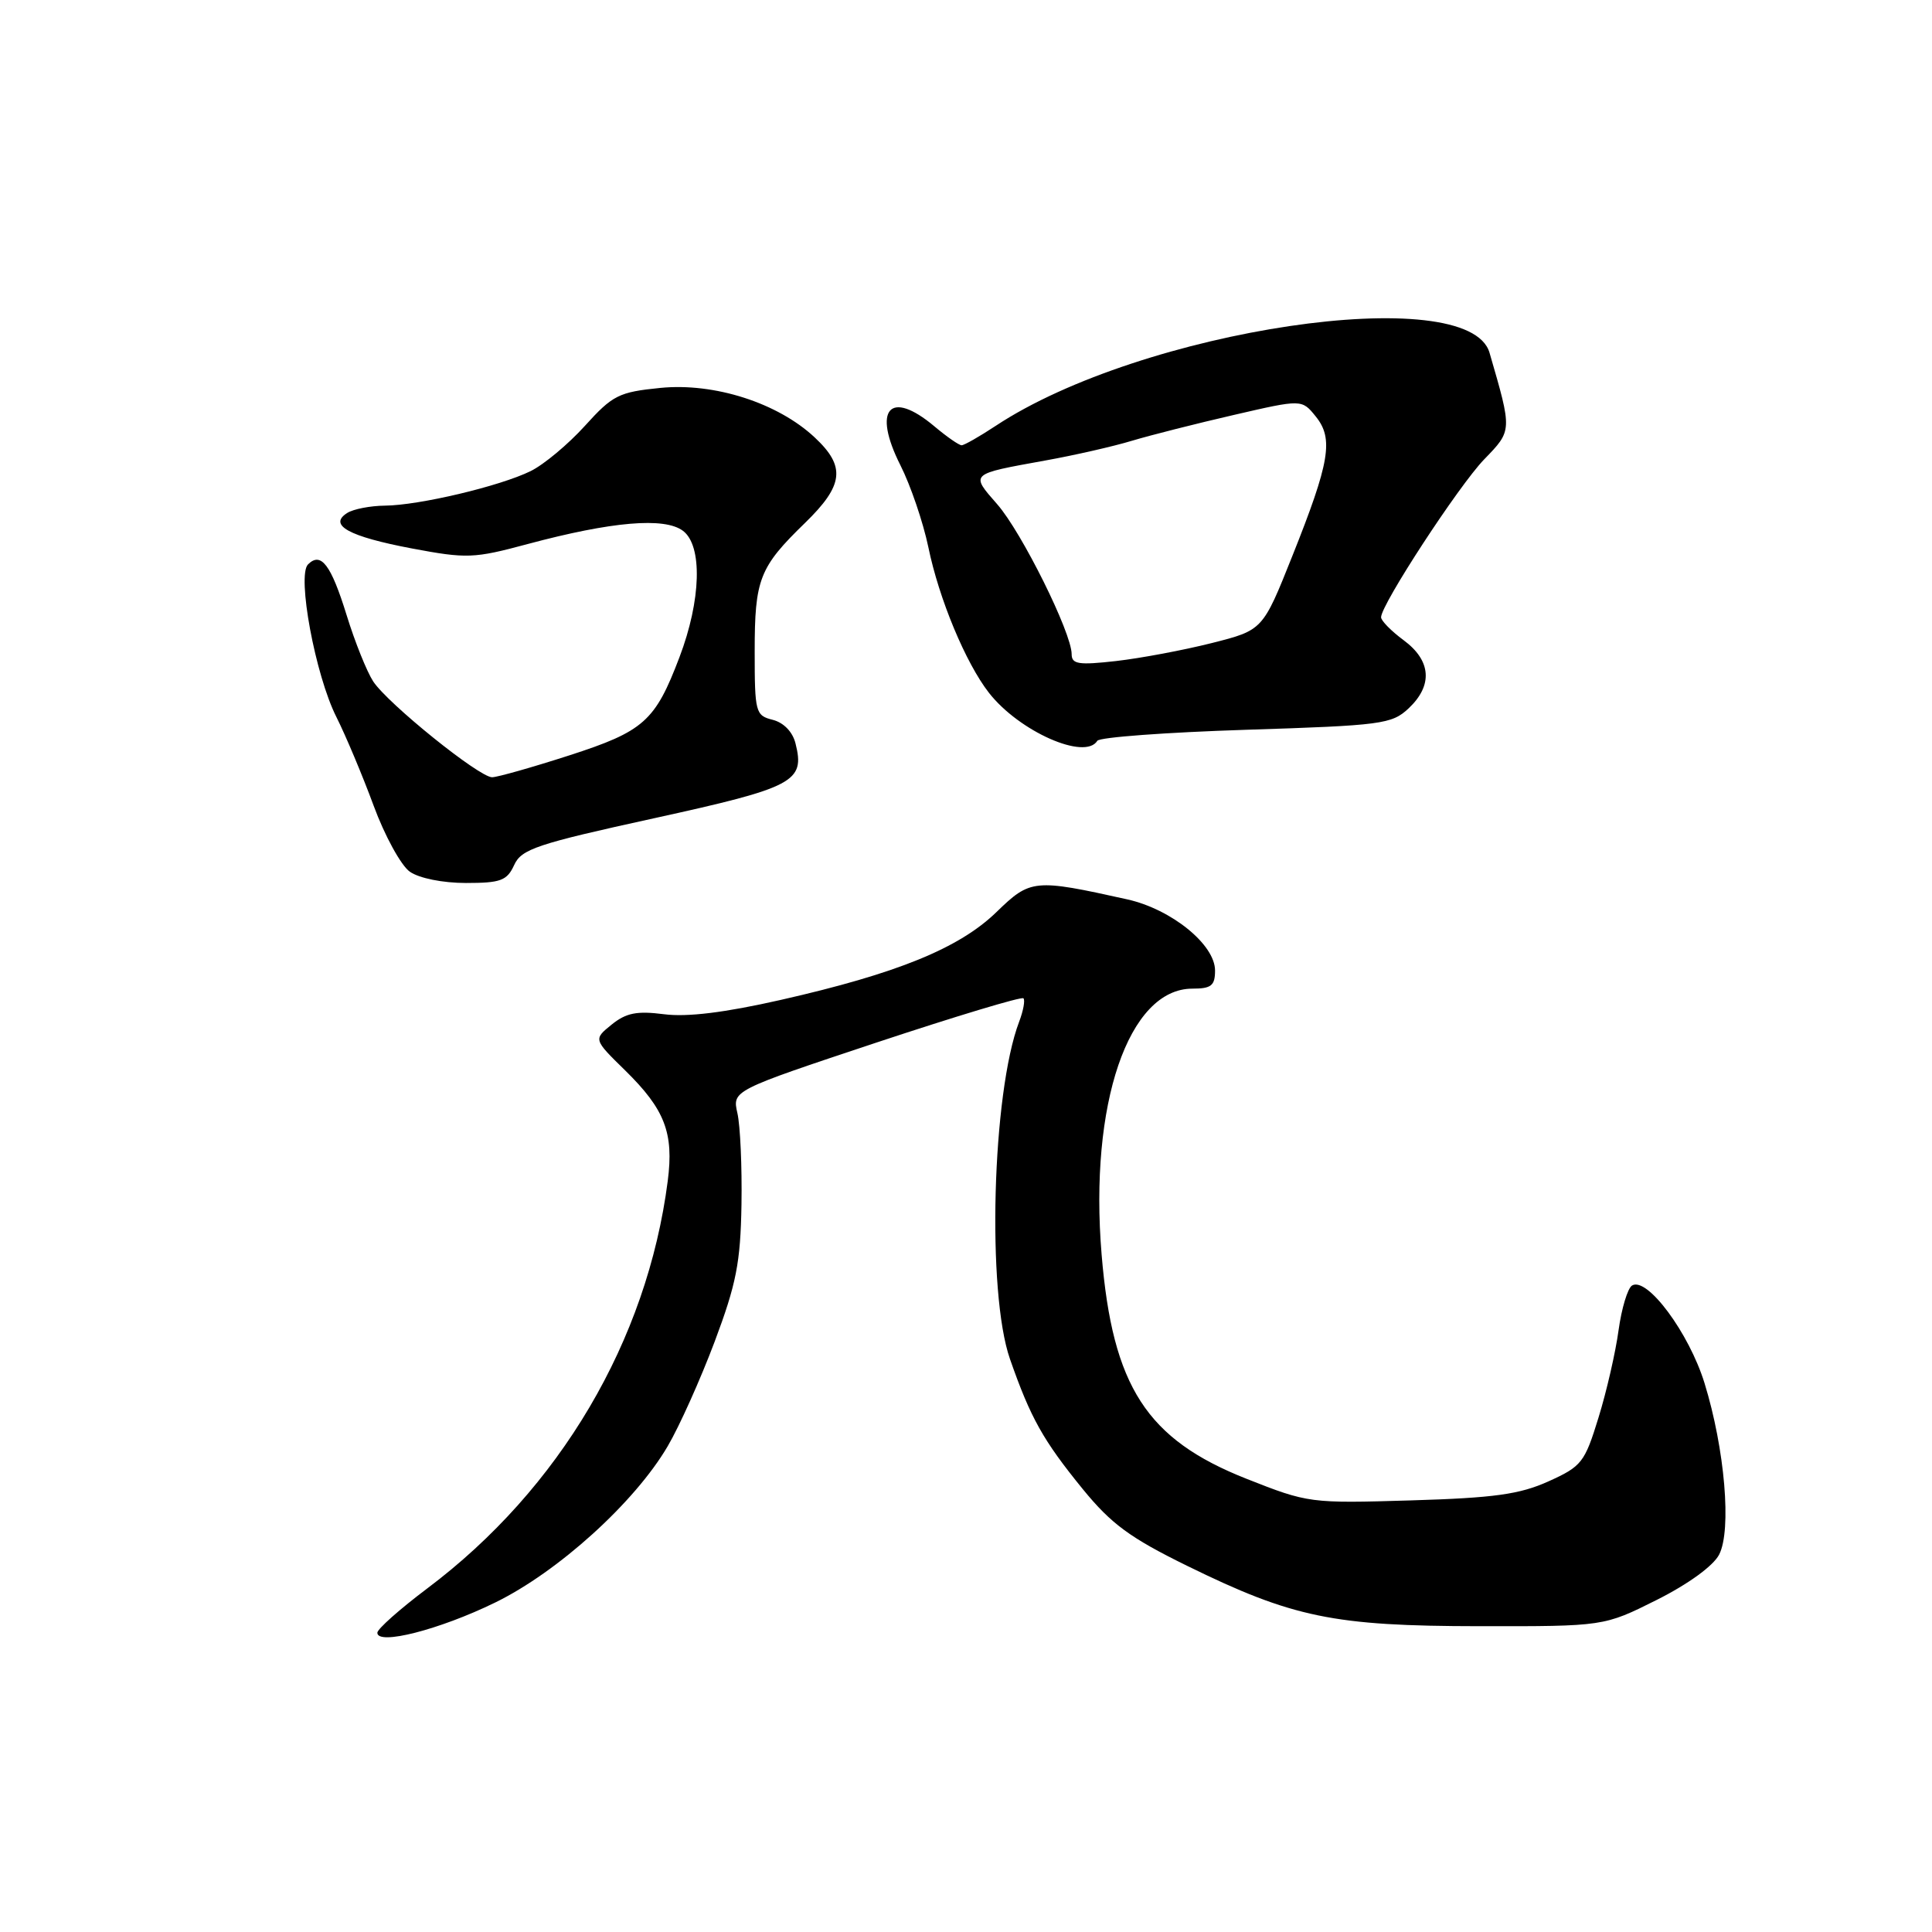 <?xml version="1.0" encoding="UTF-8" standalone="no"?>
<!DOCTYPE svg PUBLIC "-//W3C//DTD SVG 1.1//EN" "http://www.w3.org/Graphics/SVG/1.1/DTD/svg11.dtd" >
<svg xmlns="http://www.w3.org/2000/svg" xmlns:xlink="http://www.w3.org/1999/xlink" version="1.1" viewBox="0 0 256 256">
 <g >
 <path fill="currentColor"
d=" M 65.58 212.36 C 73.94 208.29 84.12 199.07 88.48 191.62 C 90.02 189.00 92.81 182.78 94.69 177.79 C 97.57 170.11 98.12 167.31 98.25 159.61 C 98.33 154.60 98.09 149.15 97.71 147.50 C 97.03 144.50 97.03 144.50 116.09 138.16 C 126.58 134.68 135.36 132.03 135.61 132.28 C 135.85 132.52 135.60 133.92 135.04 135.39 C 131.46 144.81 130.74 171.26 133.83 180.09 C 136.56 187.90 138.21 190.85 143.47 197.31 C 147.24 201.93 149.72 203.76 157.28 207.47 C 171.28 214.34 176.68 215.46 196.02 215.48 C 212.53 215.50 212.53 215.50 219.52 212.00 C 223.69 209.91 227.02 207.49 227.79 206.00 C 229.47 202.76 228.55 192.00 225.86 183.28 C 223.80 176.60 218.24 169.12 216.25 170.34 C 215.67 170.71 214.87 173.36 214.47 176.25 C 214.08 179.14 212.89 184.35 211.81 187.84 C 209.98 193.79 209.59 194.30 205.18 196.29 C 201.36 198.01 198.01 198.48 186.97 198.81 C 173.60 199.21 173.35 199.18 165.15 195.94 C 151.93 190.71 147.42 183.73 145.97 166.24 C 144.31 146.30 149.53 131.00 158.00 131.00 C 160.50 131.00 161.00 130.60 161.00 128.60 C 161.00 125.16 155.21 120.47 149.36 119.17 C 137.02 116.43 136.54 116.48 132.03 120.86 C 127.09 125.65 118.86 129.00 103.47 132.49 C 96.02 134.18 91.05 134.79 87.98 134.39 C 84.39 133.93 82.97 134.21 81.05 135.76 C 78.63 137.72 78.63 137.72 82.83 141.83 C 88.10 147.00 89.30 150.11 88.48 156.48 C 85.75 177.65 74.17 197.29 56.62 210.47 C 52.98 213.21 50.00 215.85 50.00 216.35 C 50.00 218.05 58.25 215.94 65.58 212.36 Z  M 68.13 114.62 C 69.09 112.51 71.10 111.83 86.68 108.42 C 105.26 104.34 106.69 103.59 105.41 98.51 C 105.03 96.97 103.84 95.75 102.39 95.38 C 100.11 94.81 100.00 94.41 100.00 86.33 C 100.00 76.74 100.61 75.17 106.67 69.29 C 111.81 64.29 112.09 61.82 107.95 57.96 C 103.06 53.38 94.65 50.69 87.50 51.40 C 81.99 51.95 81.18 52.36 77.50 56.43 C 75.30 58.86 72.06 61.57 70.30 62.43 C 66.22 64.43 55.54 66.96 51.00 67.00 C 49.08 67.02 46.83 67.45 46.01 67.97 C 43.46 69.58 46.22 71.09 54.56 72.67 C 61.85 74.04 62.78 74.01 69.91 72.09 C 81.07 69.10 88.06 68.50 90.50 70.34 C 93.11 72.30 92.91 79.53 90.03 87.09 C 86.81 95.57 85.32 96.90 75.41 100.10 C 70.51 101.68 65.92 102.98 65.21 102.99 C 63.50 103.00 51.40 93.25 49.45 90.29 C 48.61 89.00 47.02 85.05 45.93 81.51 C 43.86 74.82 42.53 73.07 40.81 74.79 C 39.33 76.27 41.78 89.47 44.57 95.00 C 45.81 97.47 48.04 102.77 49.51 106.76 C 50.98 110.75 53.14 114.69 54.31 115.51 C 55.55 116.37 58.66 117.00 61.74 117.00 C 66.35 117.00 67.18 116.69 68.13 114.62 Z  M 145.40 98.16 C 145.69 97.69 154.55 97.04 165.10 96.70 C 183.09 96.13 184.42 95.95 186.64 93.87 C 189.89 90.82 189.65 87.54 186.00 84.84 C 184.35 83.62 183.00 82.25 183.00 81.79 C 183.00 80.11 193.27 64.39 196.65 60.88 C 200.40 57.01 200.39 57.14 197.37 46.74 C 194.60 37.20 151.27 43.63 131.90 56.45 C 129.78 57.85 127.76 59.00 127.42 59.00 C 127.07 59.00 125.45 57.87 123.82 56.50 C 117.90 51.52 115.56 54.21 119.31 61.65 C 120.66 64.32 122.32 69.20 123.01 72.50 C 124.42 79.36 127.96 87.85 131.04 91.80 C 135.04 96.92 143.78 100.79 145.40 98.16 Z  M 142.00 86.68 C 142.00 83.85 135.37 70.50 132.14 66.82 C 128.56 62.73 128.44 62.84 138.50 61.02 C 142.35 60.33 147.53 59.15 150.00 58.40 C 152.47 57.66 158.55 56.12 163.50 54.98 C 172.50 52.90 172.50 52.90 174.34 55.18 C 176.73 58.13 176.22 61.21 171.23 73.70 C 167.32 83.50 167.32 83.50 160.56 85.21 C 156.83 86.15 151.13 87.22 147.89 87.59 C 142.92 88.15 142.00 88.01 142.00 86.68 Z "/>
</g>
</svg>